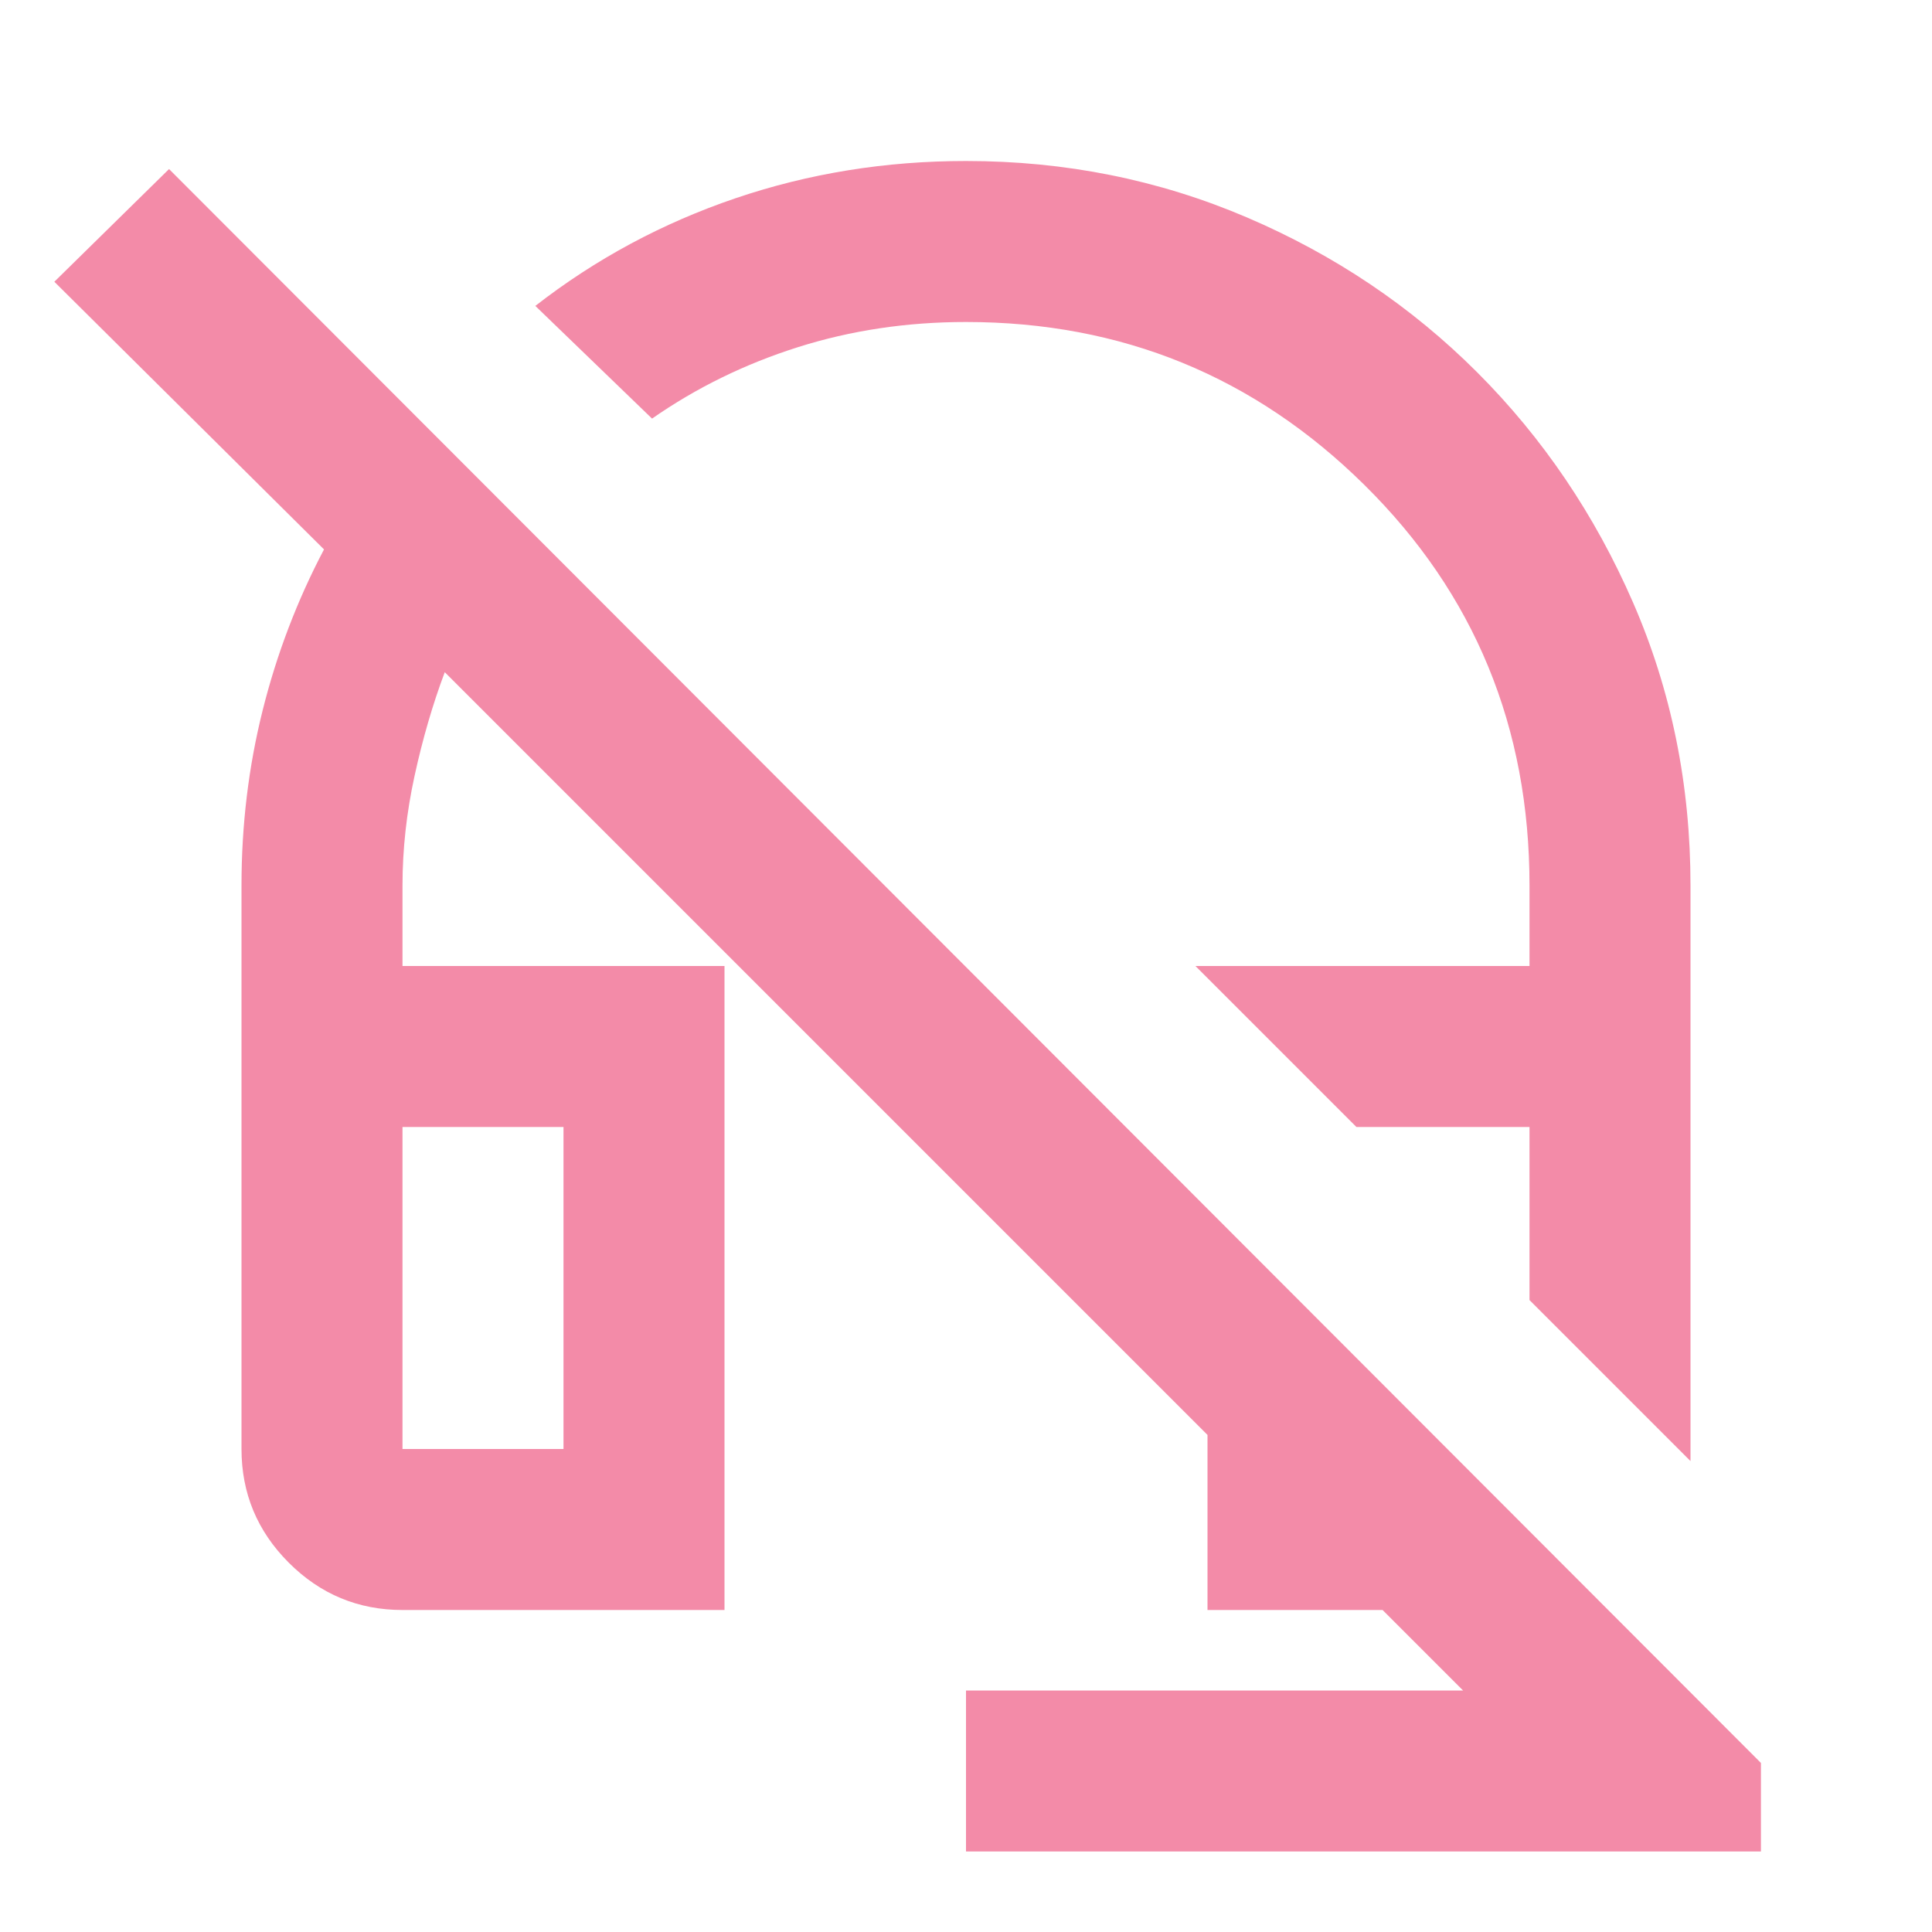 <svg xmlns="http://www.w3.org/2000/svg" height="24px" viewBox="0 -960 960 960" width="24px" fill="#f38ba8"><path d="m840-234-80-80v-86h-86l-80-80h166v-40q0-118-82-199t-198-81q-44 0-83.5 12.5T324-752l-58-56q45-35 99.5-53.5T480-880q74 0 139.5 28T734-775q49 49 77.5 114.5T840-520v286ZM480-40v-80h247l-40-40h-87v-87L221-626q-9 24-15 51.5t-6 54.5v40h160v320H200q-33 0-56.5-23.5T120-240v-280q0-45 10.5-87t30.5-80L27-820l57-56L875-84v44H480ZM200-240h80v-160h-80v160Zm0-160h80-80Zm474 0h86-86Z"/></svg>